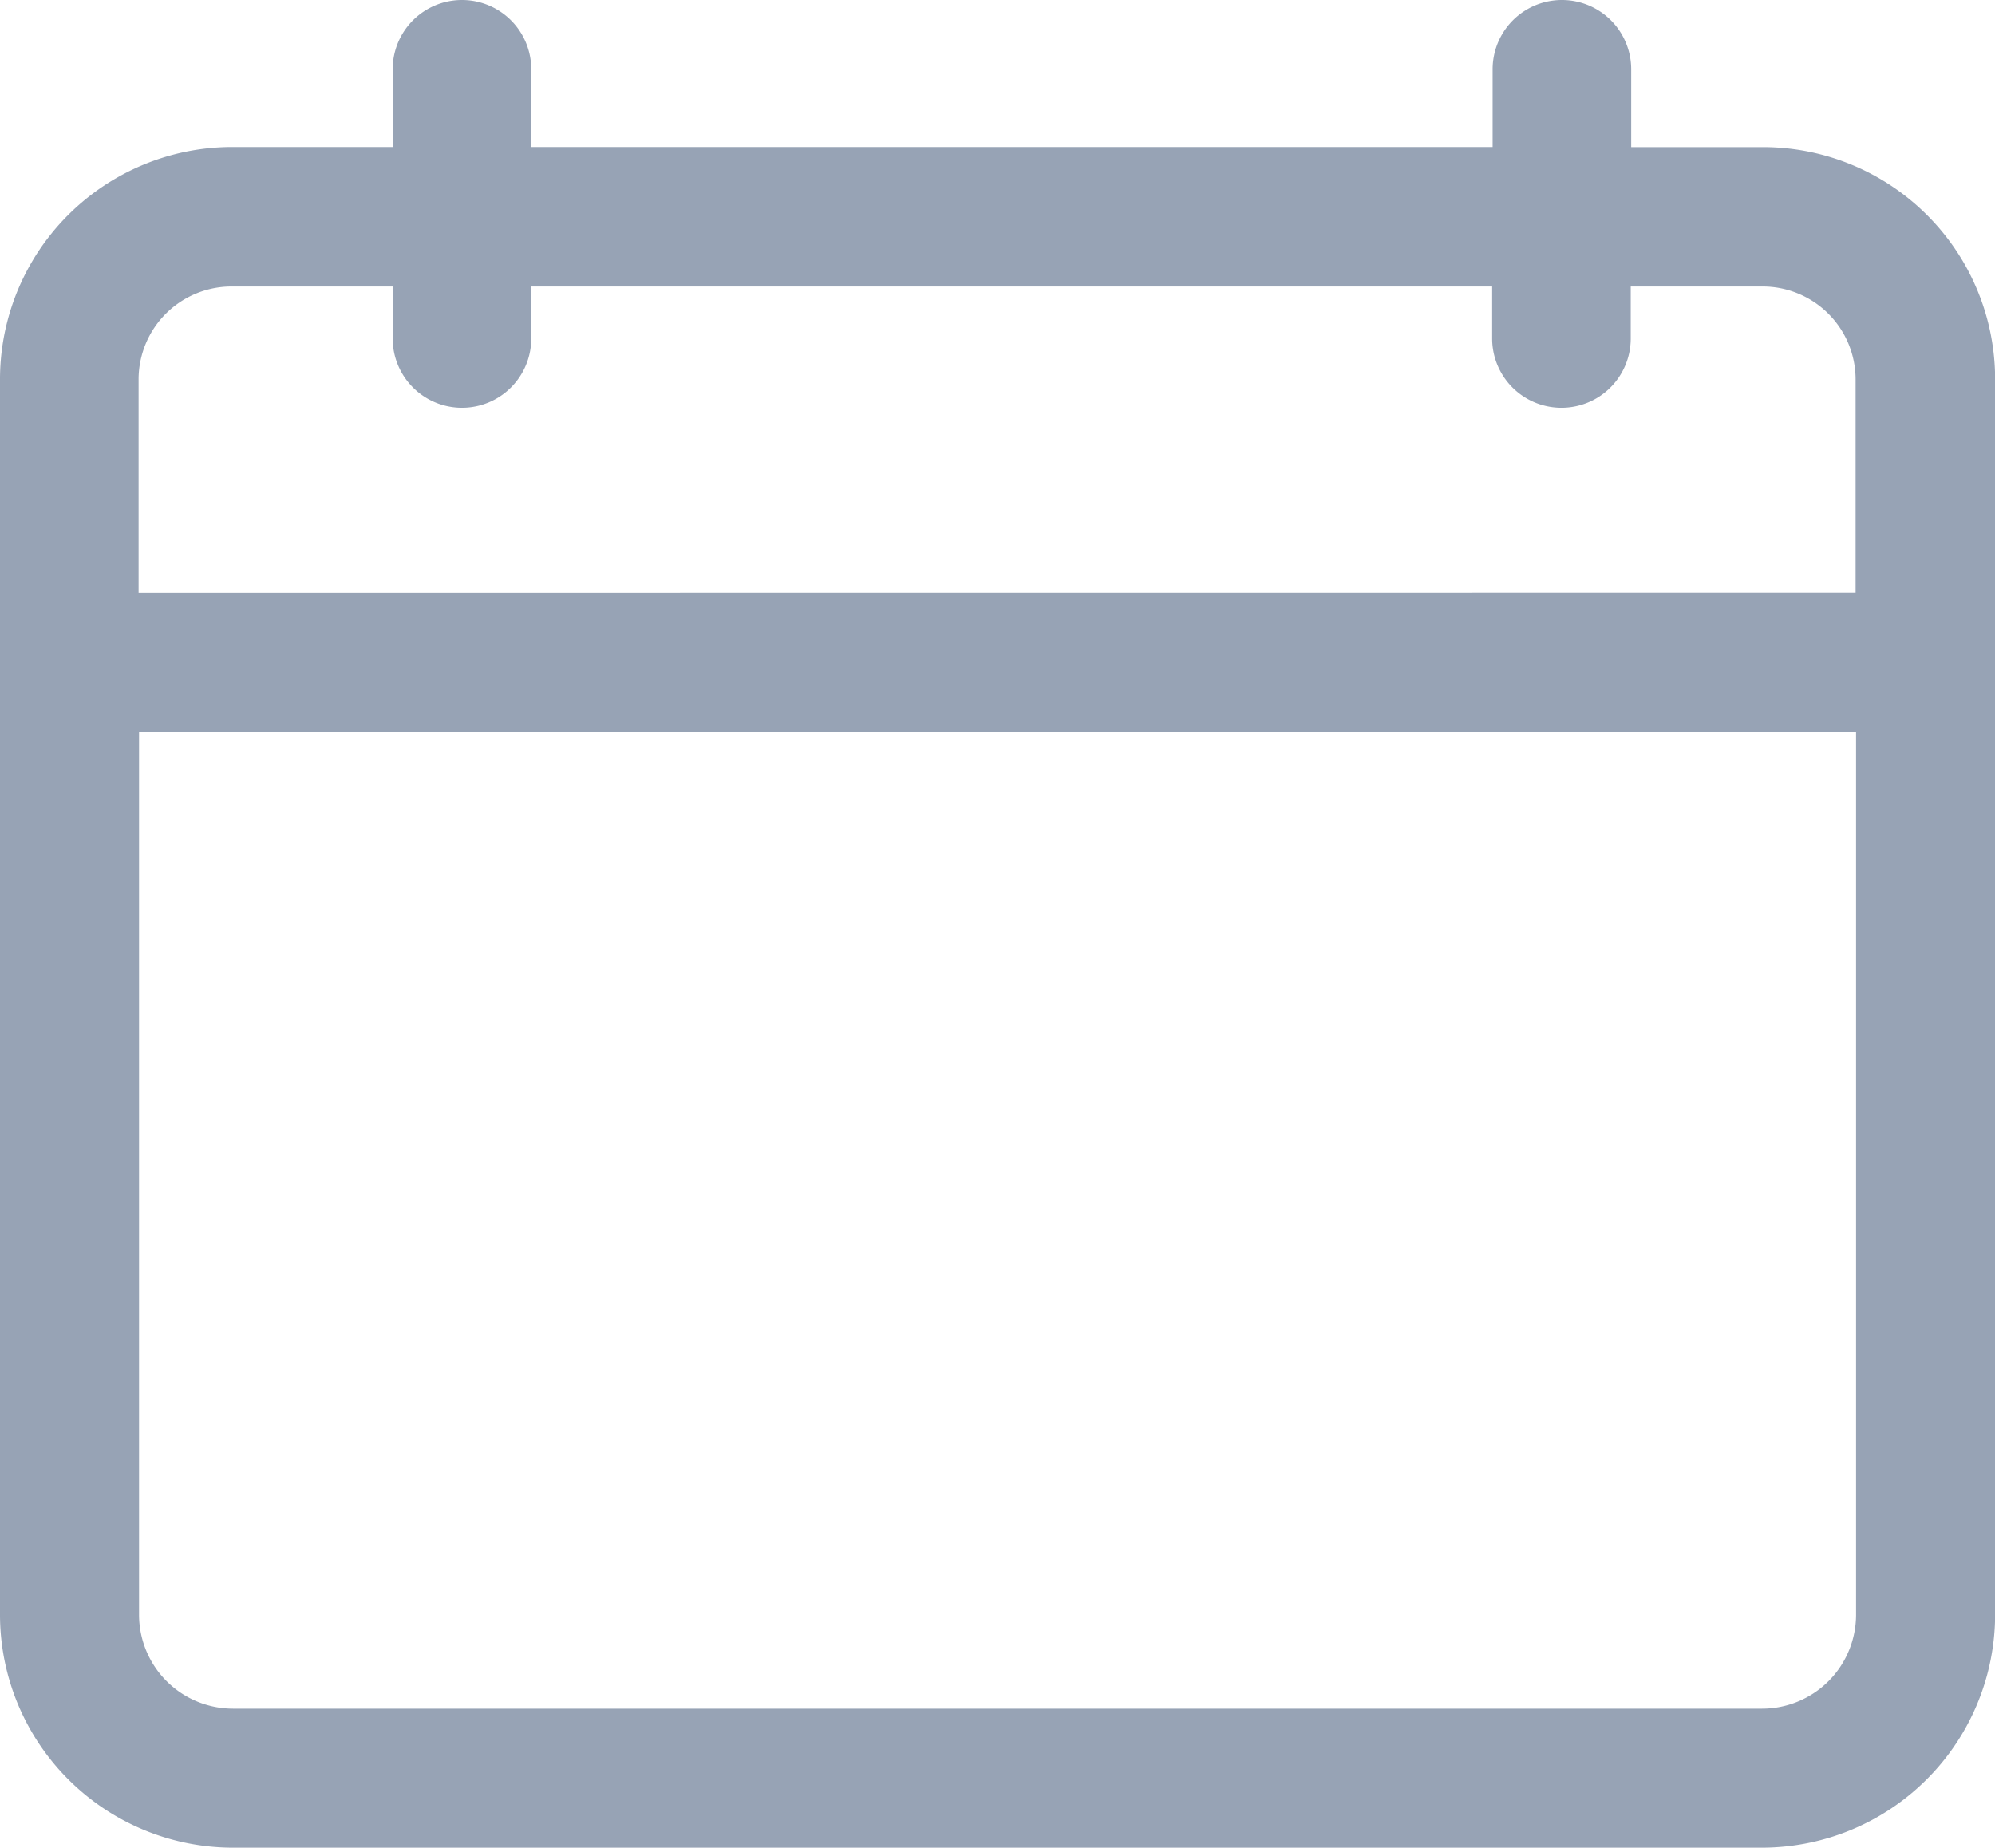 <svg xmlns="http://www.w3.org/2000/svg" width="17.274" height="16" viewBox="0 0 17.274 16">
  <g id="noun_date_2149188" transform="translate(396 -146.697)">
    <g id="Grupo_2195" data-name="Grupo 2195" transform="translate(-396 146.697)">
      <path id="Caminho_2042" data-name="Caminho 2042" d="M27.257,31.274H26.124V30.6a.6.6,0,0,0-1.2,0v.673H16.6V30.6a.6.6,0,0,0-1.2,0v.673H14.018A2.012,2.012,0,0,0,12,33.281v10.7A2.019,2.019,0,0,0,14.018,46H27.257a2.021,2.021,0,0,0,2.018-2.018v-10.7A2.01,2.01,0,0,0,27.257,31.274Zm.814,12.708a.814.814,0,0,1-.814.814H14.018a.814.814,0,0,1-.814-.814V36.336H28.071ZM13.2,35.133V33.281a.805.805,0,0,1,.814-.8H15.4v.45a.6.6,0,0,0,1.2,0v-.45H24.92v.45a.6.6,0,1,0,1.2,0v-.45h1.133a.805.805,0,0,1,.814.8v1.851Z" transform="translate(-12 -30)" fill="#97a3b5"/>
    </g>
  </g>
</svg>
